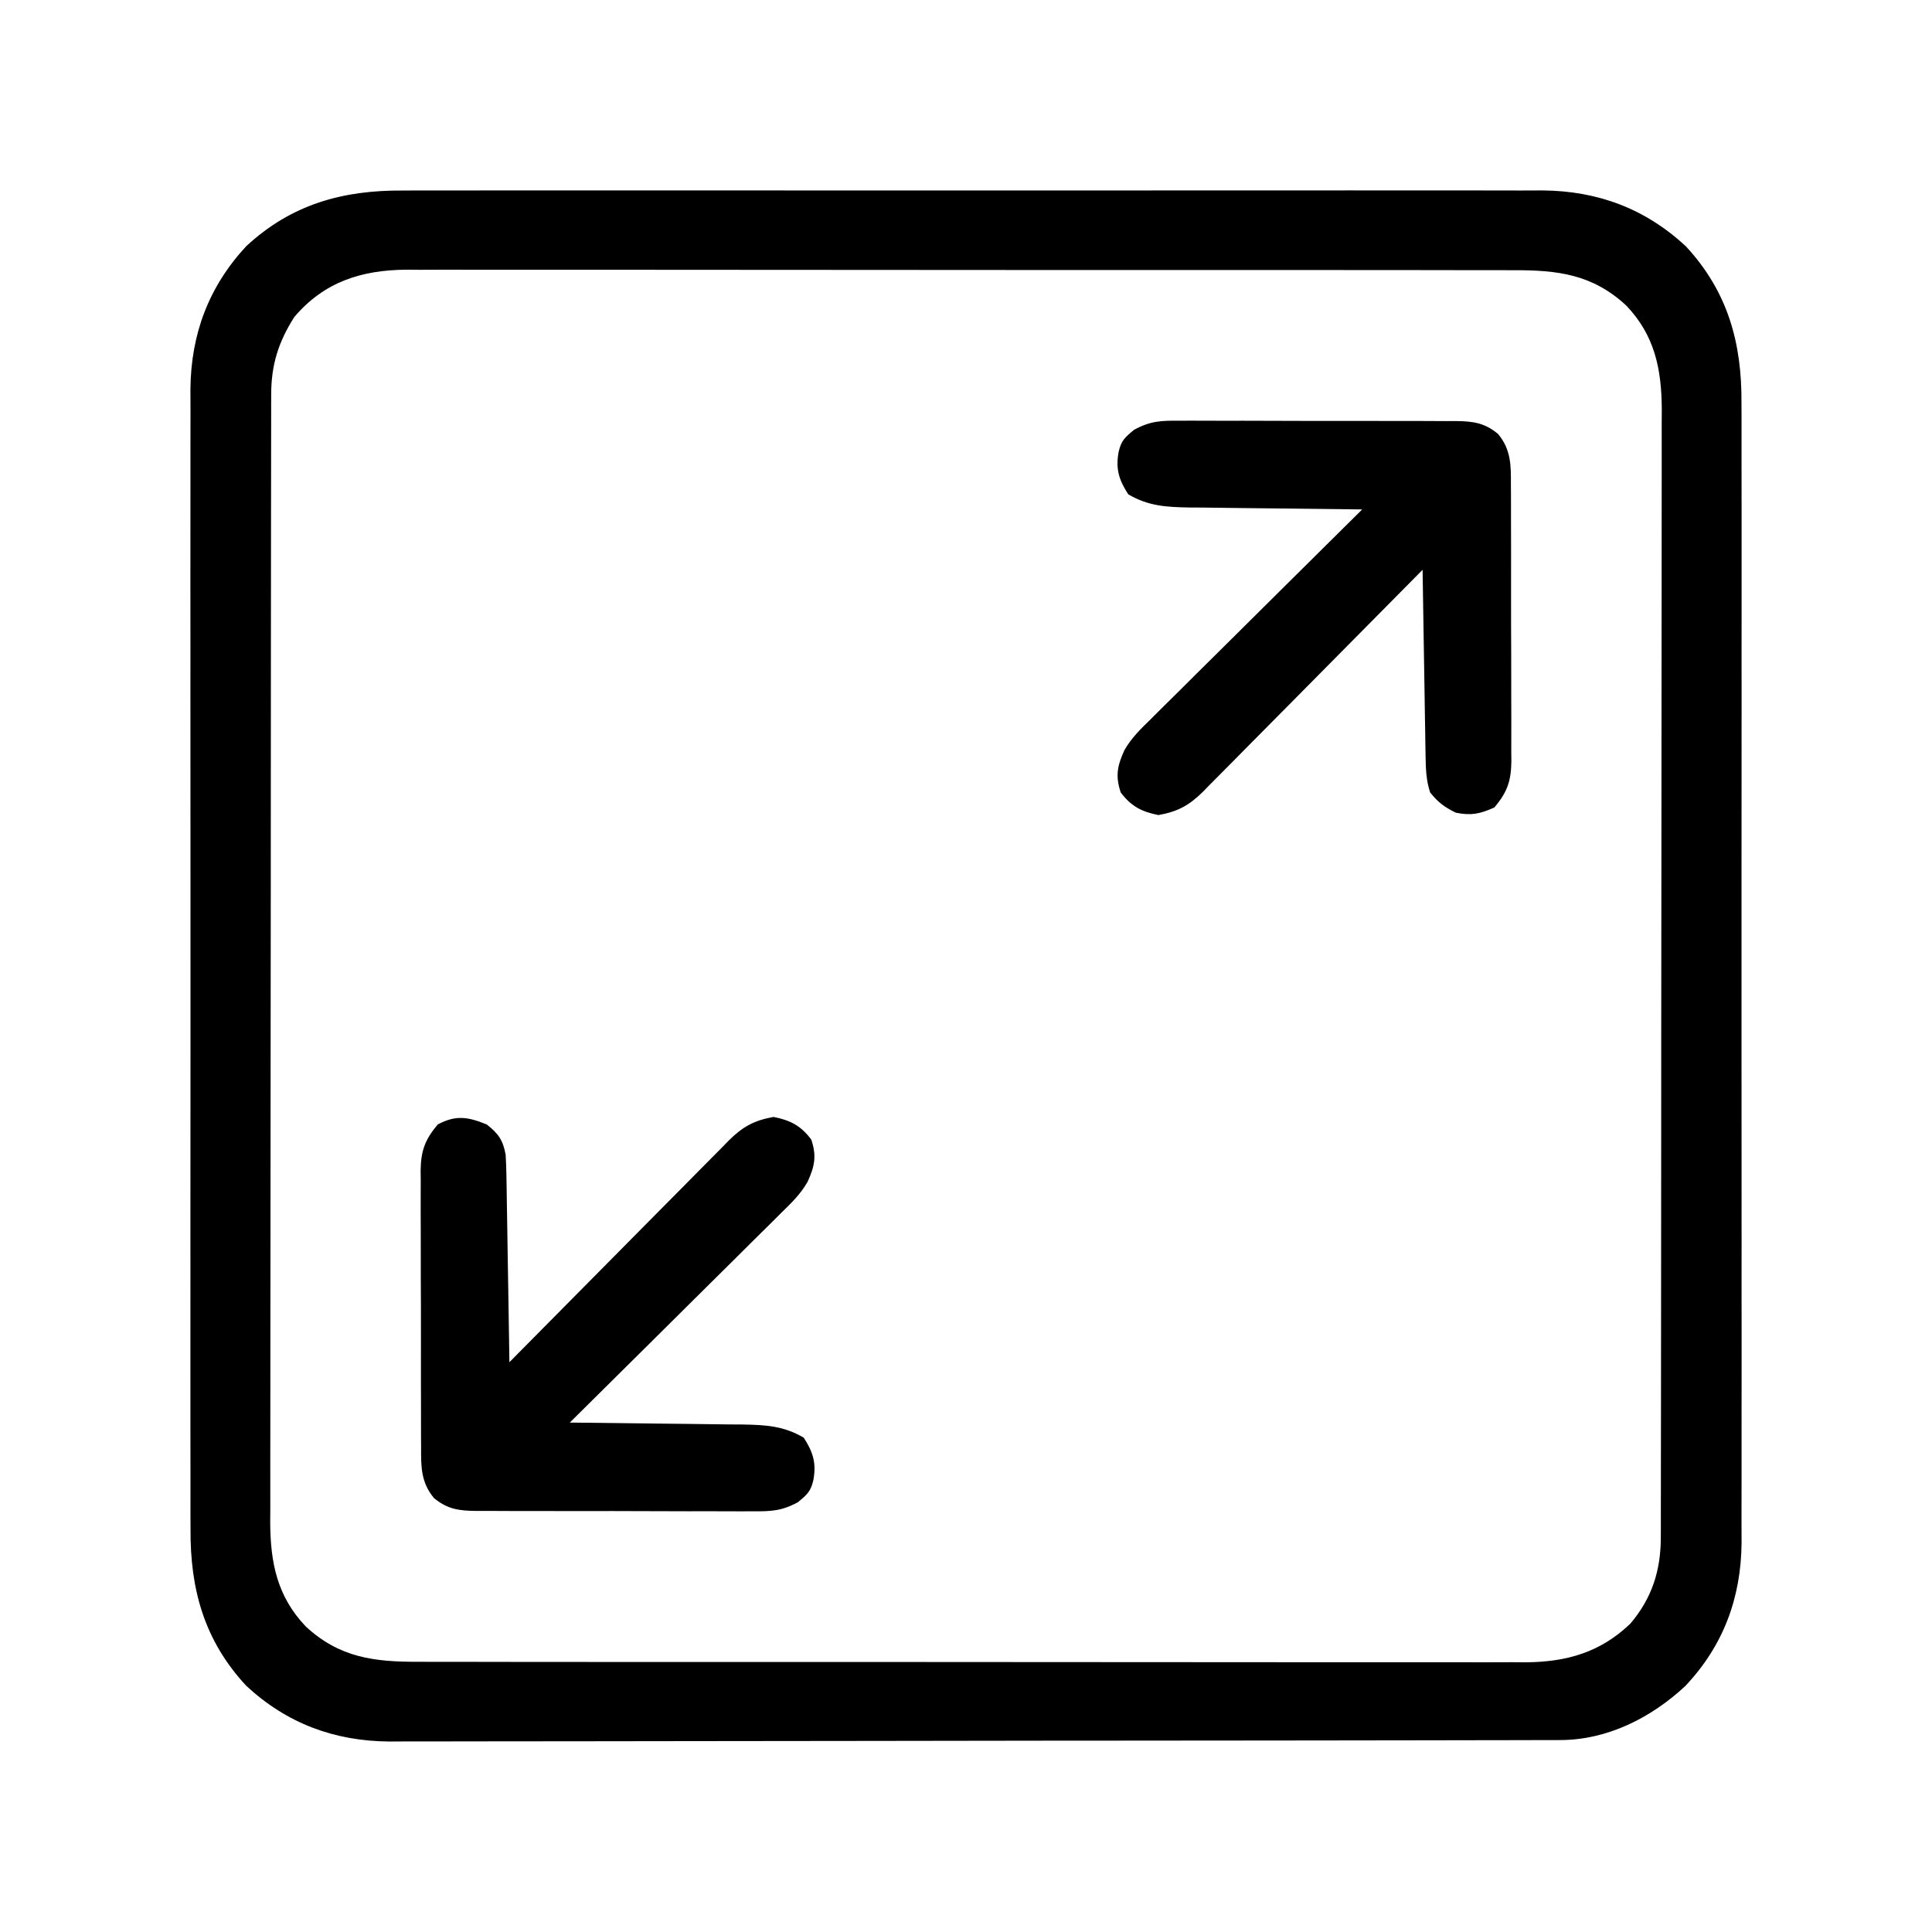 
<svg viewBox="0 0 512 512"  version="1.1" xmlns="http://www.w3.org/2000/svg" width="512" height="512">
<path d="M0 0 C1.347 -0.005 2.693 -0.011 4.04 -0.019 C7.703 -0.035 11.365 -0.027 15.027 -0.015 C18.992 -0.006 22.956 -0.02 26.921 -0.031 C34.673 -0.049 42.424 -0.045 50.176 -0.033 C56.48 -0.024 62.783 -0.023 69.086 -0.027 C69.986 -0.028 70.885 -0.029 71.811 -0.029 C73.639 -0.03 75.466 -0.032 77.293 -0.033 C94.402 -0.044 111.51 -0.031 128.619 -0.01 C143.279 0.008 157.939 0.005 172.599 -0.014 C189.649 -0.035 206.699 -0.043 223.749 -0.031 C225.569 -0.03 227.389 -0.029 229.209 -0.027 C230.553 -0.026 230.553 -0.026 231.923 -0.025 C238.214 -0.022 244.506 -0.028 250.797 -0.037 C258.471 -0.048 266.144 -0.045 273.817 -0.024 C277.728 -0.014 281.638 -0.009 285.549 -0.023 C289.137 -0.035 292.724 -0.028 296.311 -0.007 C298.207 -0 300.103 -0.013 301.998 -0.027 C316.584 0.105 329.142 4.791 339.898 14.758 C351.017 26.757 354.773 40.296 354.656 56.36 C354.661 57.707 354.667 59.053 354.675 60.4 C354.691 64.062 354.683 67.725 354.671 71.387 C354.662 75.352 354.676 79.316 354.687 83.281 C354.704 91.033 354.701 98.784 354.689 106.536 C354.68 112.84 354.679 119.143 354.683 125.446 C354.684 126.346 354.684 127.245 354.685 128.171 C354.686 129.999 354.688 131.826 354.689 133.653 C354.7 150.762 354.687 167.87 354.666 184.979 C354.648 199.639 354.651 214.299 354.669 228.959 C354.691 246.009 354.699 263.059 354.687 280.109 C354.686 281.929 354.684 283.749 354.683 285.569 C354.682 286.913 354.682 286.913 354.681 288.283 C354.678 294.574 354.684 300.866 354.693 307.157 C354.704 314.83 354.701 322.504 354.68 330.177 C354.67 334.088 354.665 337.998 354.679 341.909 C354.691 345.497 354.684 349.084 354.663 352.671 C354.656 354.567 354.669 356.463 354.683 358.358 C354.551 372.973 349.864 385.621 339.773 396.32 C330.692 404.756 319.159 410.619 306.601 410.642 C304.898 410.649 304.898 410.649 303.16 410.656 C301.912 410.655 300.664 410.655 299.378 410.655 C298.039 410.658 296.7 410.662 295.362 410.666 C291.679 410.676 287.996 410.68 284.313 410.683 C280.342 410.687 276.371 410.696 272.401 410.705 C262.808 410.725 253.215 410.735 243.622 410.744 C239.102 410.748 234.583 410.753 230.063 410.759 C215.035 410.776 200.006 410.79 184.978 410.797 C181.078 410.799 177.178 410.801 173.278 410.803 C172.309 410.804 171.34 410.804 170.341 410.805 C154.649 410.813 138.958 410.838 123.266 410.871 C107.148 410.904 91.031 410.922 74.913 410.925 C65.867 410.927 56.82 410.936 47.774 410.961 C40.067 410.983 32.361 410.991 24.654 410.981 C20.725 410.977 16.797 410.979 12.868 410.998 C9.263 411.016 5.659 411.015 2.055 410.999 C0.15 410.996 -1.755 411.012 -3.66 411.029 C-18.267 410.921 -30.831 406.239 -41.602 396.258 C-52.721 384.259 -56.477 370.72 -56.36 354.656 C-56.365 353.309 -56.371 351.963 -56.379 350.616 C-56.395 346.953 -56.387 343.291 -56.375 339.629 C-56.366 335.664 -56.38 331.699 -56.391 327.735 C-56.409 319.983 -56.405 312.231 -56.393 304.48 C-56.384 298.176 -56.383 291.873 -56.387 285.569 C-56.388 284.67 -56.389 283.771 -56.389 282.844 C-56.39 281.017 -56.392 279.19 -56.393 277.363 C-56.404 260.254 -56.391 243.146 -56.37 226.037 C-56.352 211.377 -56.355 196.717 -56.374 182.057 C-56.395 165.007 -56.403 147.957 -56.391 130.907 C-56.39 129.087 -56.389 127.267 -56.387 125.446 C-56.386 124.103 -56.386 124.103 -56.385 122.733 C-56.382 116.442 -56.388 110.15 -56.397 103.859 C-56.408 96.185 -56.405 88.512 -56.384 80.838 C-56.374 76.928 -56.369 73.018 -56.383 69.107 C-56.395 65.519 -56.388 61.932 -56.367 58.344 C-56.36 56.449 -56.373 54.553 -56.387 52.658 C-56.255 38.071 -51.569 25.514 -41.602 14.758 C-29.603 3.639 -16.064 -0.117 0 0 Z M-28.852 33.508 C-33.058 40.119 -34.973 46.169 -34.983 53.999 C-34.987 55.097 -34.991 56.194 -34.995 57.325 C-34.994 58.525 -34.993 59.726 -34.992 60.963 C-34.995 62.242 -34.998 63.521 -35.001 64.84 C-35.01 68.389 -35.011 71.939 -35.012 75.488 C-35.014 79.317 -35.021 83.146 -35.028 86.975 C-35.042 95.347 -35.048 103.719 -35.052 112.091 C-35.055 117.32 -35.059 122.549 -35.064 127.778 C-35.076 142.259 -35.086 156.741 -35.09 171.222 C-35.09 172.149 -35.09 173.075 -35.09 174.03 C-35.091 174.959 -35.091 175.888 -35.091 176.845 C-35.091 178.727 -35.092 180.609 -35.092 182.491 C-35.093 183.425 -35.093 184.358 -35.093 185.32 C-35.097 200.445 -35.114 215.569 -35.138 230.694 C-35.161 246.227 -35.174 261.761 -35.175 277.294 C-35.176 286.013 -35.182 294.733 -35.2 303.452 C-35.215 310.877 -35.22 318.302 -35.212 325.728 C-35.208 329.514 -35.209 333.301 -35.223 337.087 C-35.238 341.198 -35.23 345.308 -35.22 349.418 C-35.228 350.608 -35.236 351.797 -35.244 353.022 C-35.181 363.713 -33.385 372.583 -25.852 380.508 C-16.938 388.801 -7.688 389.955 4.153 389.896 C5.443 389.901 6.733 389.906 8.063 389.912 C11.624 389.926 15.185 389.922 18.747 389.915 C22.596 389.91 26.444 389.923 30.293 389.933 C37.825 389.95 45.358 389.951 52.89 389.946 C59.014 389.942 65.139 389.943 71.263 389.948 C72.136 389.949 73.008 389.95 73.907 389.951 C75.68 389.952 77.453 389.954 79.226 389.955 C95.841 389.969 112.457 389.963 129.072 389.952 C144.26 389.942 159.449 389.955 174.637 389.979 C190.246 390.003 205.855 390.013 221.465 390.006 C230.222 390.003 238.98 390.005 247.738 390.023 C255.194 390.037 262.649 390.038 270.105 390.02 C273.906 390.012 277.706 390.01 281.507 390.025 C285.635 390.042 289.762 390.027 293.889 390.009 C295.676 390.024 295.676 390.024 297.499 390.038 C308.365 389.943 317.266 387.403 325.203 379.793 C330.914 373.084 333.268 365.726 333.279 357.017 C333.283 355.919 333.287 354.822 333.291 353.691 C333.29 351.89 333.29 351.89 333.288 350.053 C333.291 348.774 333.294 347.494 333.297 346.176 C333.305 342.627 333.307 339.077 333.308 335.528 C333.31 331.699 333.317 327.87 333.324 324.041 C333.338 315.669 333.344 307.297 333.348 298.925 C333.351 293.696 333.355 288.467 333.36 283.238 C333.372 268.756 333.382 254.275 333.386 239.794 C333.386 238.867 333.386 237.941 333.386 236.986 C333.386 236.057 333.387 235.128 333.387 234.171 C333.387 232.289 333.388 230.407 333.388 228.525 C333.388 227.591 333.389 226.658 333.389 225.696 C333.393 210.571 333.41 195.446 333.434 180.322 C333.457 164.789 333.47 149.255 333.471 133.722 C333.472 125.002 333.478 116.283 333.496 107.564 C333.511 100.139 333.516 92.713 333.508 85.288 C333.504 81.502 333.505 77.715 333.519 73.929 C333.534 69.818 333.526 65.708 333.515 61.597 C333.523 60.408 333.532 59.219 333.54 57.994 C333.476 47.303 331.681 38.433 324.148 30.508 C315.234 22.215 305.984 21.061 294.143 21.12 C292.853 21.115 291.562 21.109 290.233 21.104 C286.672 21.09 283.11 21.094 279.549 21.101 C275.7 21.106 271.852 21.093 268.003 21.083 C260.47 21.066 252.938 21.065 245.406 21.07 C239.281 21.074 233.157 21.073 227.033 21.068 C226.16 21.067 225.288 21.066 224.389 21.065 C222.616 21.064 220.843 21.062 219.07 21.061 C202.455 21.047 185.839 21.052 169.224 21.064 C154.036 21.074 138.847 21.061 123.659 21.037 C108.05 21.013 92.441 21.003 76.831 21.01 C68.073 21.013 59.316 21.011 50.558 20.993 C43.102 20.979 35.647 20.978 28.191 20.995 C24.39 21.004 20.59 21.006 16.789 20.991 C12.661 20.974 8.534 20.989 4.407 21.007 C3.215 20.997 2.024 20.988 0.797 20.978 C-11.15 21.083 -20.961 24.238 -28.852 33.508 Z " fill="#000000" transform="translate(106.852,50.492)"/>
<path d="M0 0 C3.126 2.468 4.284 4.149 5 8 C5.113 9.832 5.176 11.668 5.205 13.503 C5.225 14.604 5.245 15.705 5.266 16.839 C5.282 18.021 5.299 19.204 5.316 20.422 C5.337 21.637 5.358 22.852 5.379 24.104 C5.445 27.986 5.504 31.868 5.562 35.75 C5.606 38.382 5.649 41.013 5.693 43.645 C5.8 50.096 5.902 56.548 6 63 C7.161 61.823 7.161 61.823 8.345 60.622 C15.643 53.222 22.955 45.835 30.28 38.461 C34.045 34.67 37.806 30.874 41.555 27.067 C45.175 23.393 48.808 19.731 52.448 16.077 C53.834 14.682 55.216 13.283 56.593 11.879 C58.524 9.911 60.471 7.959 62.422 6.01 C62.986 5.428 63.55 4.846 64.131 4.247 C67.804 0.621 70.772 -1.069 76 -2 C80.469 -1.124 83.255 0.34 86 4 C87.45 8.349 86.909 11.02 85.04 15.153 C83.198 18.423 80.639 20.882 77.968 23.486 C77.363 24.092 76.758 24.698 76.134 25.322 C74.147 27.306 72.146 29.276 70.145 31.246 C68.758 32.625 67.372 34.005 65.987 35.386 C62.351 39.007 58.704 42.615 55.053 46.221 C51.326 49.908 47.61 53.606 43.893 57.303 C36.606 64.546 29.307 71.777 22 79 C22.673 79.006 23.347 79.012 24.041 79.018 C31.066 79.082 38.09 79.166 45.114 79.262 C47.734 79.296 50.354 79.324 52.973 79.346 C56.744 79.38 60.515 79.432 64.285 79.488 C65.452 79.495 66.619 79.501 67.821 79.508 C73.928 79.617 78.679 79.87 84 83 C86.49 86.848 87.363 89.718 86.562 94.188 C85.876 97.223 84.926 98.061 82.472 100.087 C78.157 102.465 75.15 102.561 70.32 102.502 C69.043 102.51 69.043 102.51 67.741 102.518 C64.94 102.531 62.14 102.514 59.34 102.496 C57.387 102.496 55.435 102.498 53.483 102.501 C49.396 102.502 45.311 102.489 41.224 102.467 C35.99 102.438 30.756 102.441 25.521 102.454 C21.492 102.461 17.462 102.453 13.433 102.44 C11.503 102.436 9.573 102.436 7.642 102.439 C4.945 102.442 2.248 102.426 -0.449 102.404 C-1.643 102.411 -1.643 102.411 -2.86 102.418 C-7.415 102.357 -10.455 101.943 -14 99 C-17.468 94.822 -17.434 90.658 -17.404 85.449 C-17.411 84.6 -17.418 83.751 -17.425 82.876 C-17.443 80.074 -17.439 77.274 -17.434 74.473 C-17.438 72.521 -17.443 70.57 -17.449 68.618 C-17.458 64.53 -17.456 60.443 -17.446 56.355 C-17.435 51.121 -17.455 45.888 -17.484 40.655 C-17.502 36.626 -17.502 32.596 -17.496 28.567 C-17.496 26.637 -17.502 24.708 -17.515 22.779 C-17.53 20.079 -17.519 17.38 -17.502 14.68 C-17.511 13.886 -17.521 13.093 -17.531 12.276 C-17.462 7.088 -16.449 4.103 -13 0 C-8.17 -2.576 -4.988 -2.032 0 0 Z " fill="#000000" transform="translate(129,298)"/>
<path d="M0 0 C0.851 -0.005 1.702 -0.011 2.579 -0.016 C5.38 -0.029 8.18 -0.012 10.98 0.006 C12.933 0.005 14.885 0.004 16.838 0.001 C20.924 -0 25.01 0.012 29.096 0.035 C34.33 0.064 39.564 0.061 44.799 0.048 C48.828 0.041 52.858 0.049 56.887 0.061 C58.817 0.066 60.747 0.066 62.678 0.062 C65.375 0.059 68.072 0.076 70.77 0.098 C71.565 0.093 72.36 0.089 73.18 0.084 C77.735 0.145 80.775 0.559 84.32 3.502 C87.788 7.68 87.754 11.844 87.724 17.052 C87.731 17.902 87.738 18.751 87.745 19.626 C87.763 22.427 87.759 25.228 87.754 28.029 C87.758 29.981 87.764 31.932 87.77 33.883 C87.778 37.971 87.776 42.059 87.766 46.147 C87.755 51.38 87.775 56.613 87.804 61.847 C87.822 65.876 87.822 69.906 87.816 73.935 C87.816 75.864 87.822 77.794 87.835 79.723 C87.85 82.423 87.839 85.122 87.822 87.822 C87.831 88.615 87.841 89.409 87.851 90.226 C87.782 95.405 86.799 98.429 83.32 102.502 C79.484 104.207 77.258 104.686 73.133 103.877 C70.136 102.412 68.39 101.109 66.32 98.502 C65.269 95.329 65.168 92.326 65.115 88.999 C65.085 87.348 65.085 87.348 65.054 85.663 C65.038 84.48 65.021 83.298 65.004 82.08 C64.983 80.865 64.962 79.65 64.941 78.398 C64.875 74.516 64.816 70.634 64.758 66.752 C64.714 64.12 64.671 61.489 64.627 58.857 C64.52 52.405 64.418 45.954 64.32 39.502 C63.546 40.287 62.773 41.071 61.975 41.88 C54.677 49.28 47.365 56.667 40.04 64.041 C36.275 67.832 32.515 71.628 28.765 75.434 C25.145 79.109 21.512 82.771 17.872 86.424 C16.486 87.82 15.104 89.219 13.728 90.623 C11.796 92.591 9.849 94.543 7.898 96.491 C7.334 97.073 6.77 97.655 6.189 98.255 C2.516 101.881 -0.452 103.571 -5.68 104.502 C-10.149 103.625 -12.935 102.162 -15.68 98.502 C-17.13 94.153 -16.589 91.481 -14.72 87.349 C-12.878 84.078 -10.319 81.619 -7.648 79.016 C-6.74 78.107 -6.74 78.107 -5.814 77.18 C-3.827 75.196 -1.826 73.226 0.176 71.256 C1.562 69.876 2.948 68.496 4.333 67.115 C7.969 63.495 11.617 59.886 15.267 56.28 C18.994 52.594 22.71 48.896 26.427 45.199 C33.714 37.955 41.013 30.725 48.32 23.502 C47.647 23.496 46.973 23.49 46.279 23.484 C39.255 23.42 32.23 23.335 25.206 23.239 C22.586 23.206 19.967 23.178 17.347 23.155 C13.576 23.122 9.806 23.069 6.035 23.013 C4.868 23.007 3.701 23.001 2.499 22.994 C-3.608 22.884 -8.359 22.632 -13.68 19.502 C-16.17 15.654 -17.043 12.784 -16.242 8.314 C-15.556 5.278 -14.606 4.441 -12.152 2.415 C-7.837 0.037 -4.83 -0.059 0 0 Z " fill="#000000" transform="translate(312.68,111.498)"/>
</svg>
